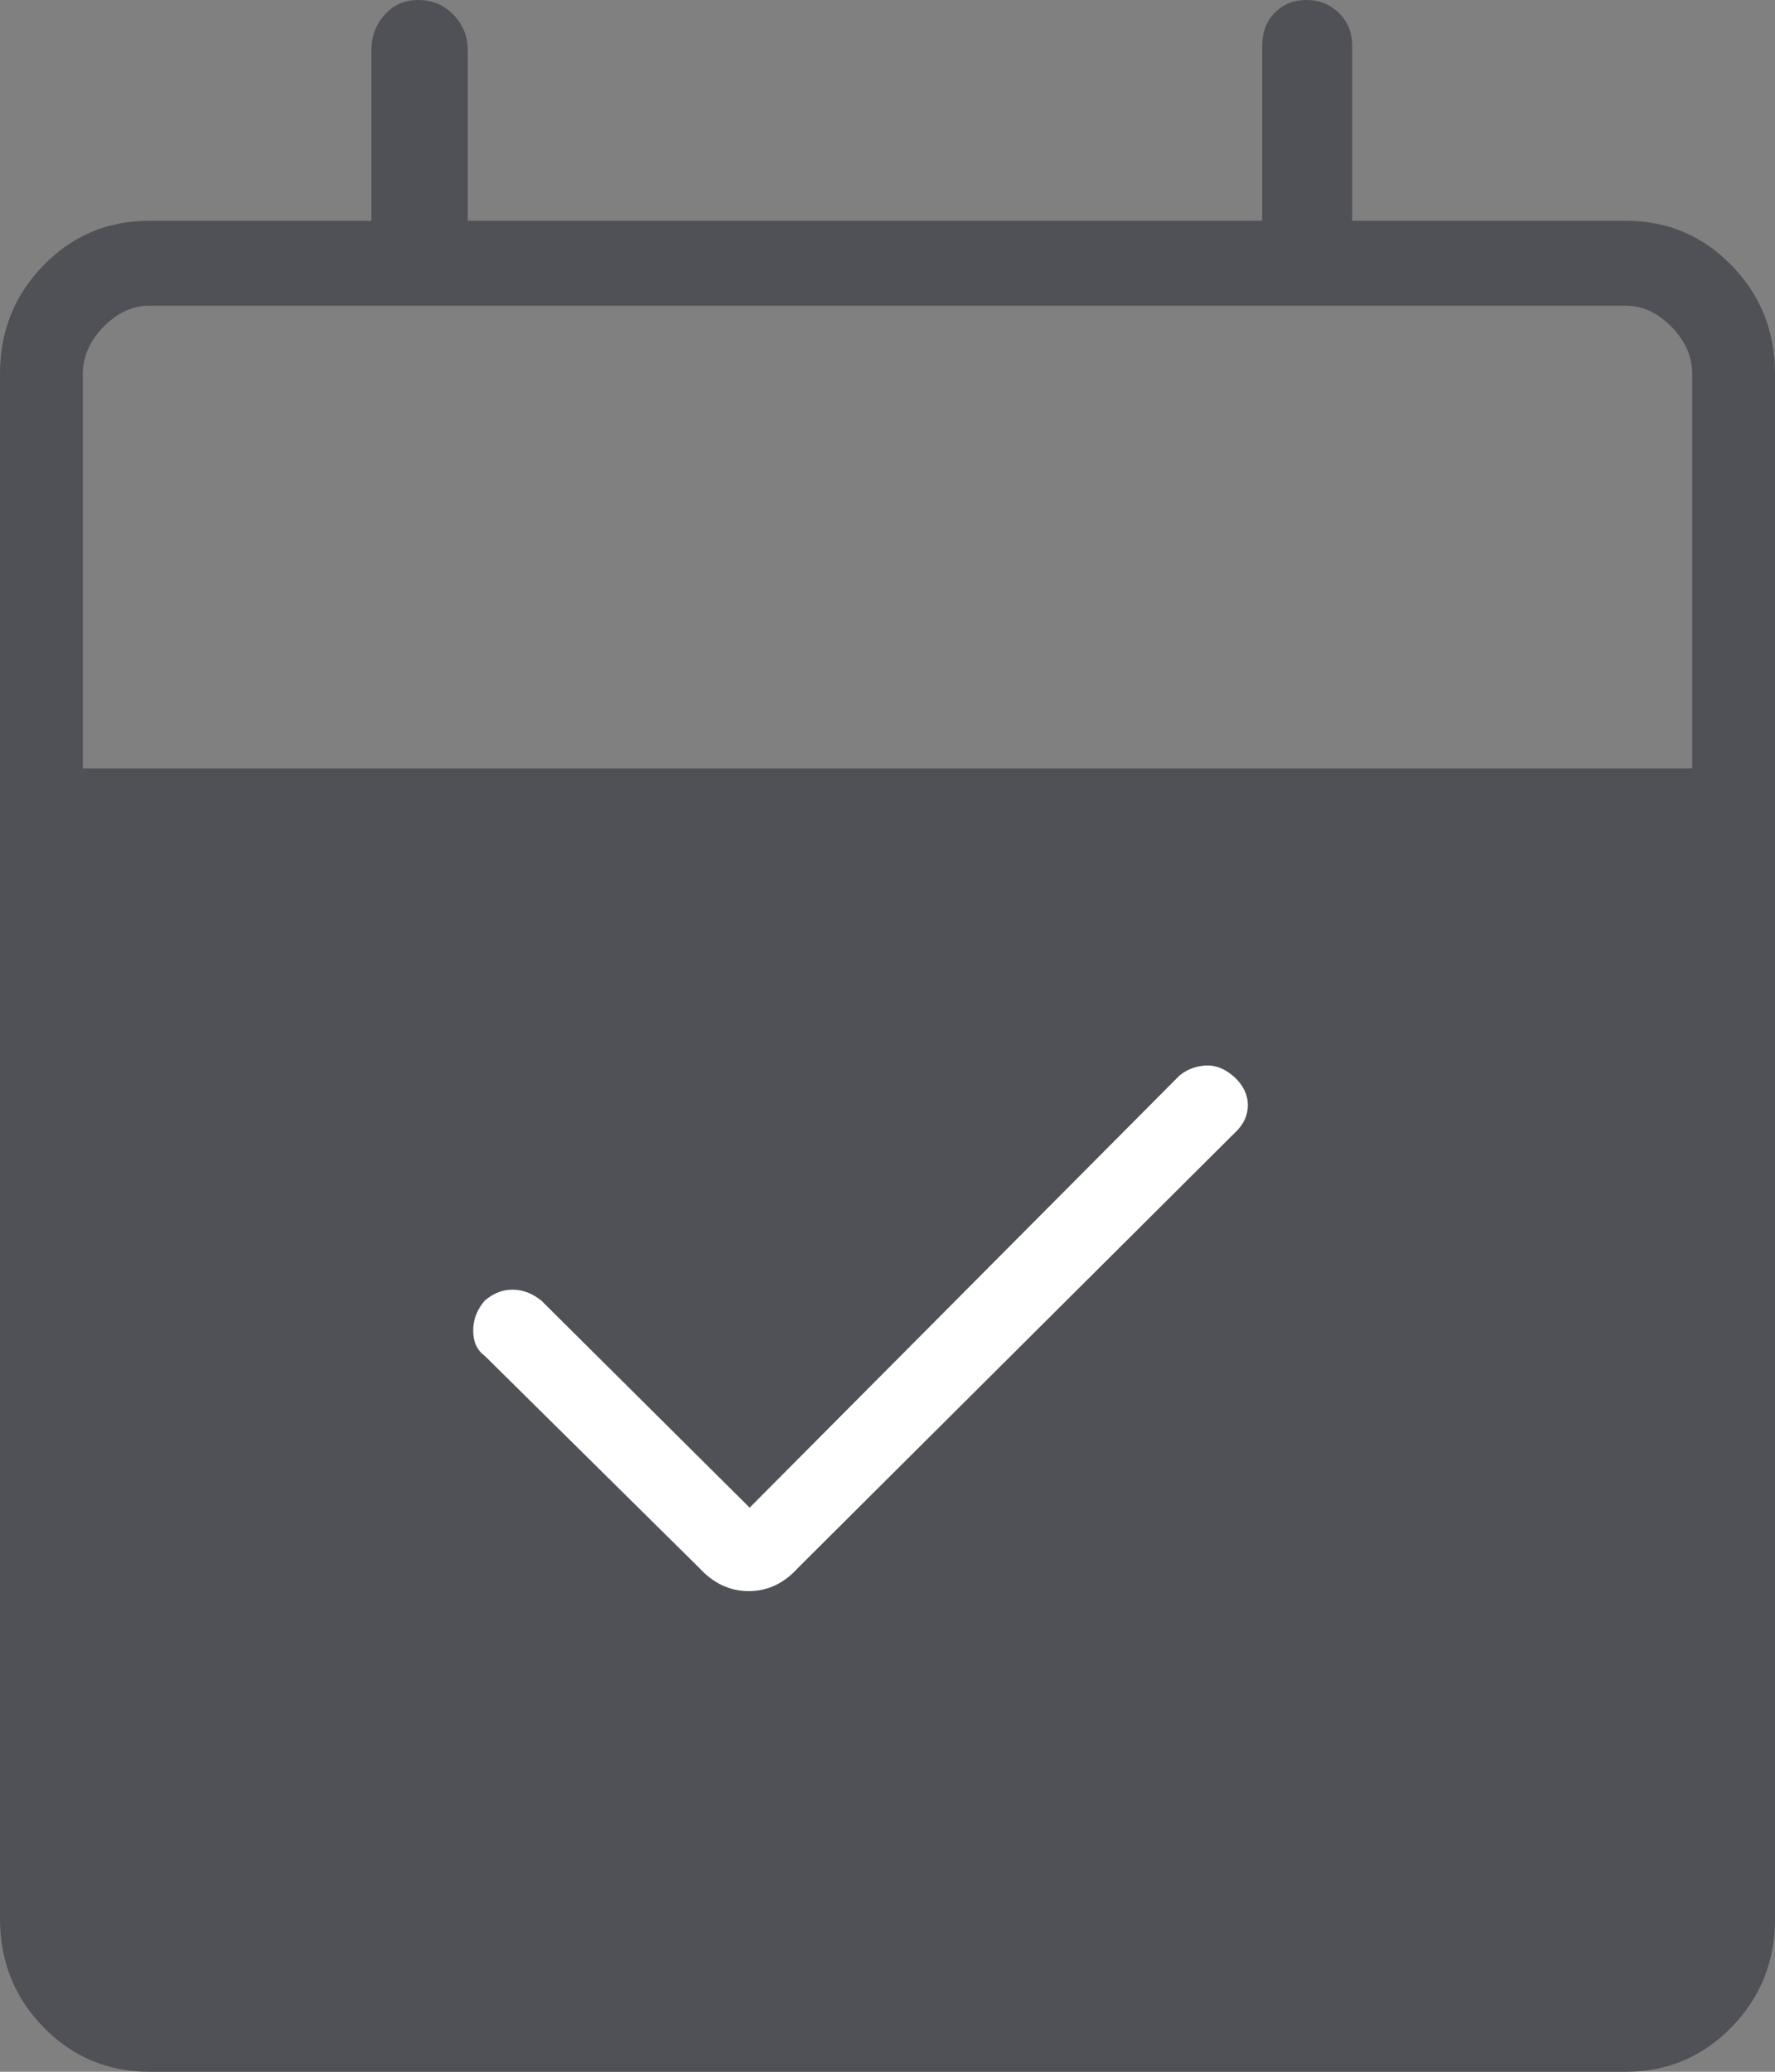 <svg width="12" height="14" viewBox="0 0 12 14" fill="none" xmlns="http://www.w3.org/2000/svg">
<rect x="0" y="0" width="12" height="14" fill="#808080" stroke="none"/>
<path d="M5.021 10.259L8.041 7.147C8.094 7.102 8.156 7.078 8.227 7.075C8.298 7.071 8.364 7.099 8.427 7.159C8.489 7.218 8.521 7.285 8.521 7.36C8.521 7.435 8.489 7.503 8.427 7.562L6.894 9.127L5.361 10.692C5.262 10.804 5.146 10.86 5.014 10.86C4.882 10.86 4.766 10.804 4.667 10.692L3.159 9.164C3.106 9.124 3.079 9.064 3.079 8.984C3.079 8.904 3.106 8.832 3.159 8.768C3.221 8.714 3.288 8.687 3.359 8.689C3.43 8.69 3.496 8.717 3.559 8.768L5.021 10.259ZM1.007 14C0.728 14 0.49 13.899 0.294 13.699C0.098 13.498 0 13.254 0 12.967V2.525C0 2.238 0.098 1.994 0.294 1.793C0.49 1.592 0.728 1.492 1.007 1.492H2.511V0.339C2.511 0.246 2.541 0.166 2.6 0.1C2.66 0.033 2.735 0 2.826 0C2.922 0 3.002 0.033 3.066 0.1C3.13 0.166 3.162 0.246 3.162 0.339V1.492H8.533V0.314C8.533 0.219 8.562 0.143 8.618 0.086C8.675 0.029 8.745 0 8.83 0C8.92 0 8.994 0.03 9.053 0.089C9.112 0.148 9.142 0.222 9.142 0.31V1.492H10.993C11.272 1.492 11.51 1.592 11.706 1.793C11.902 1.994 12 2.238 12 2.525V12.967C12 13.254 11.902 13.498 11.706 13.699C11.51 13.899 11.272 14 10.993 14H1.007ZM0.56 5.193H11.44V2.525C11.44 2.41 11.394 2.305 11.301 2.209C11.207 2.114 11.105 2.066 10.993 2.066H1.007C0.895 2.066 0.793 2.114 0.699 2.209C0.606 2.305 0.56 2.41 0.56 2.525V5.193Z" fill="#505156"/>
<path d="M7.974 7.268L5.068 10.188L3.661 8.79C3.601 8.741 3.537 8.716 3.468 8.715C3.4 8.714 3.336 8.738 3.276 8.79C3.225 8.85 3.199 8.917 3.199 8.992C3.199 9.067 3.225 9.124 3.276 9.161L4.727 10.595C4.823 10.7 4.935 10.752 5.062 10.752C5.189 10.752 5.3 10.7 5.395 10.595L8.346 7.657C8.406 7.602 8.436 7.539 8.436 7.468C8.436 7.398 8.406 7.335 8.346 7.279C8.285 7.224 8.221 7.197 8.153 7.2C8.085 7.204 8.025 7.226 7.974 7.268Z" fill="white"/>
</svg>
